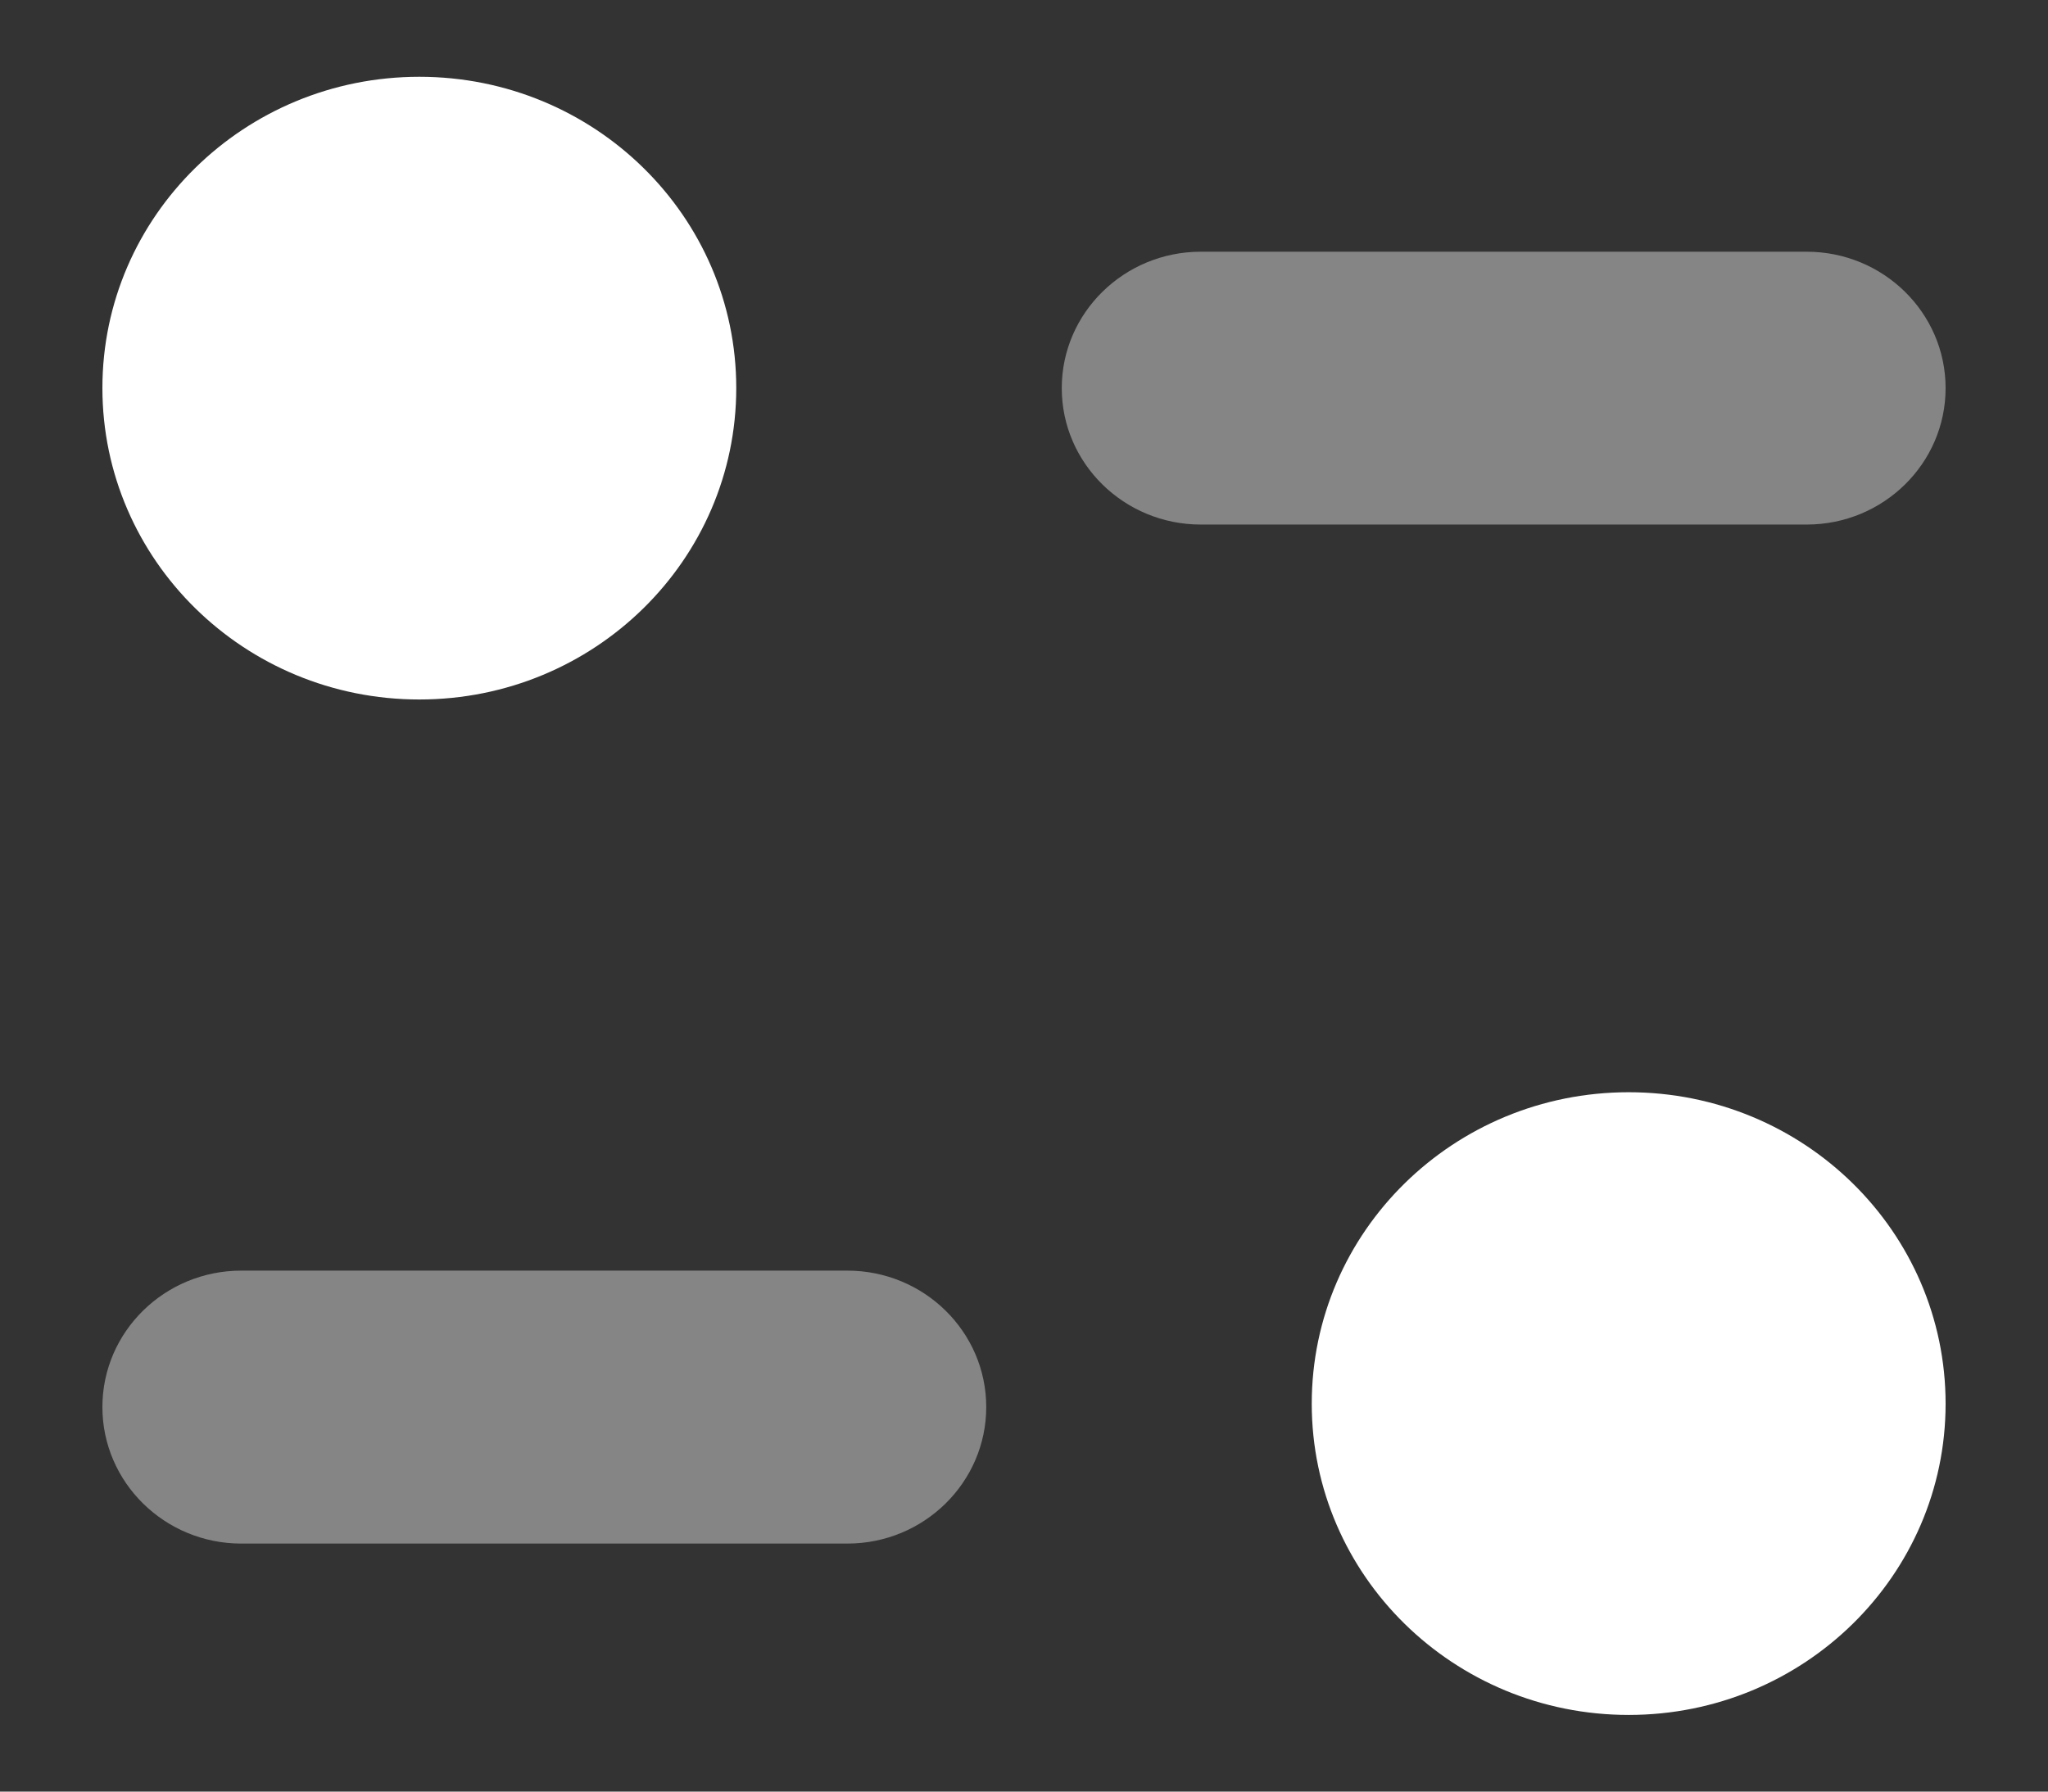 <svg width="16" height="14" viewBox="0 0 16 14" fill="none" xmlns="http://www.w3.org/2000/svg">
<rect x="0" y="0" width="16" height="14" fill="#333333" stroke="none"/>
<path opacity="0.4" d="M6.62 9.929H1.885C1.286 9.929 0.8 10.407 0.8 10.995C0.8 11.583 1.286 12.062 1.885 12.062H6.62C7.219 12.062 7.705 11.583 7.705 10.995C7.705 10.407 7.219 9.929 6.62 9.929Z" fill="white"/>
<path opacity="0.4" d="M15.2 3.033C15.2 2.445 14.714 1.967 14.115 1.967H9.381C8.782 1.967 8.295 2.445 8.295 3.033C8.295 3.621 8.782 4.099 9.381 4.099H14.115C14.714 4.099 15.2 3.621 15.2 3.033Z" fill="white"/>
<path d="M5.752 3.032C5.752 4.376 4.644 5.466 3.276 5.466C1.909 5.466 0.8 4.376 0.8 3.032C0.8 1.689 1.909 0.6 3.276 0.6C4.644 0.6 5.752 1.689 5.752 3.032Z" fill="white"/>
<path d="M15.2 10.969C15.2 12.312 14.092 13.401 12.724 13.401C11.357 13.401 10.248 12.312 10.248 10.969C10.248 9.624 11.357 8.535 12.724 8.535C14.092 8.535 15.2 9.624 15.2 10.969Z" fill="white"/>
</svg>
